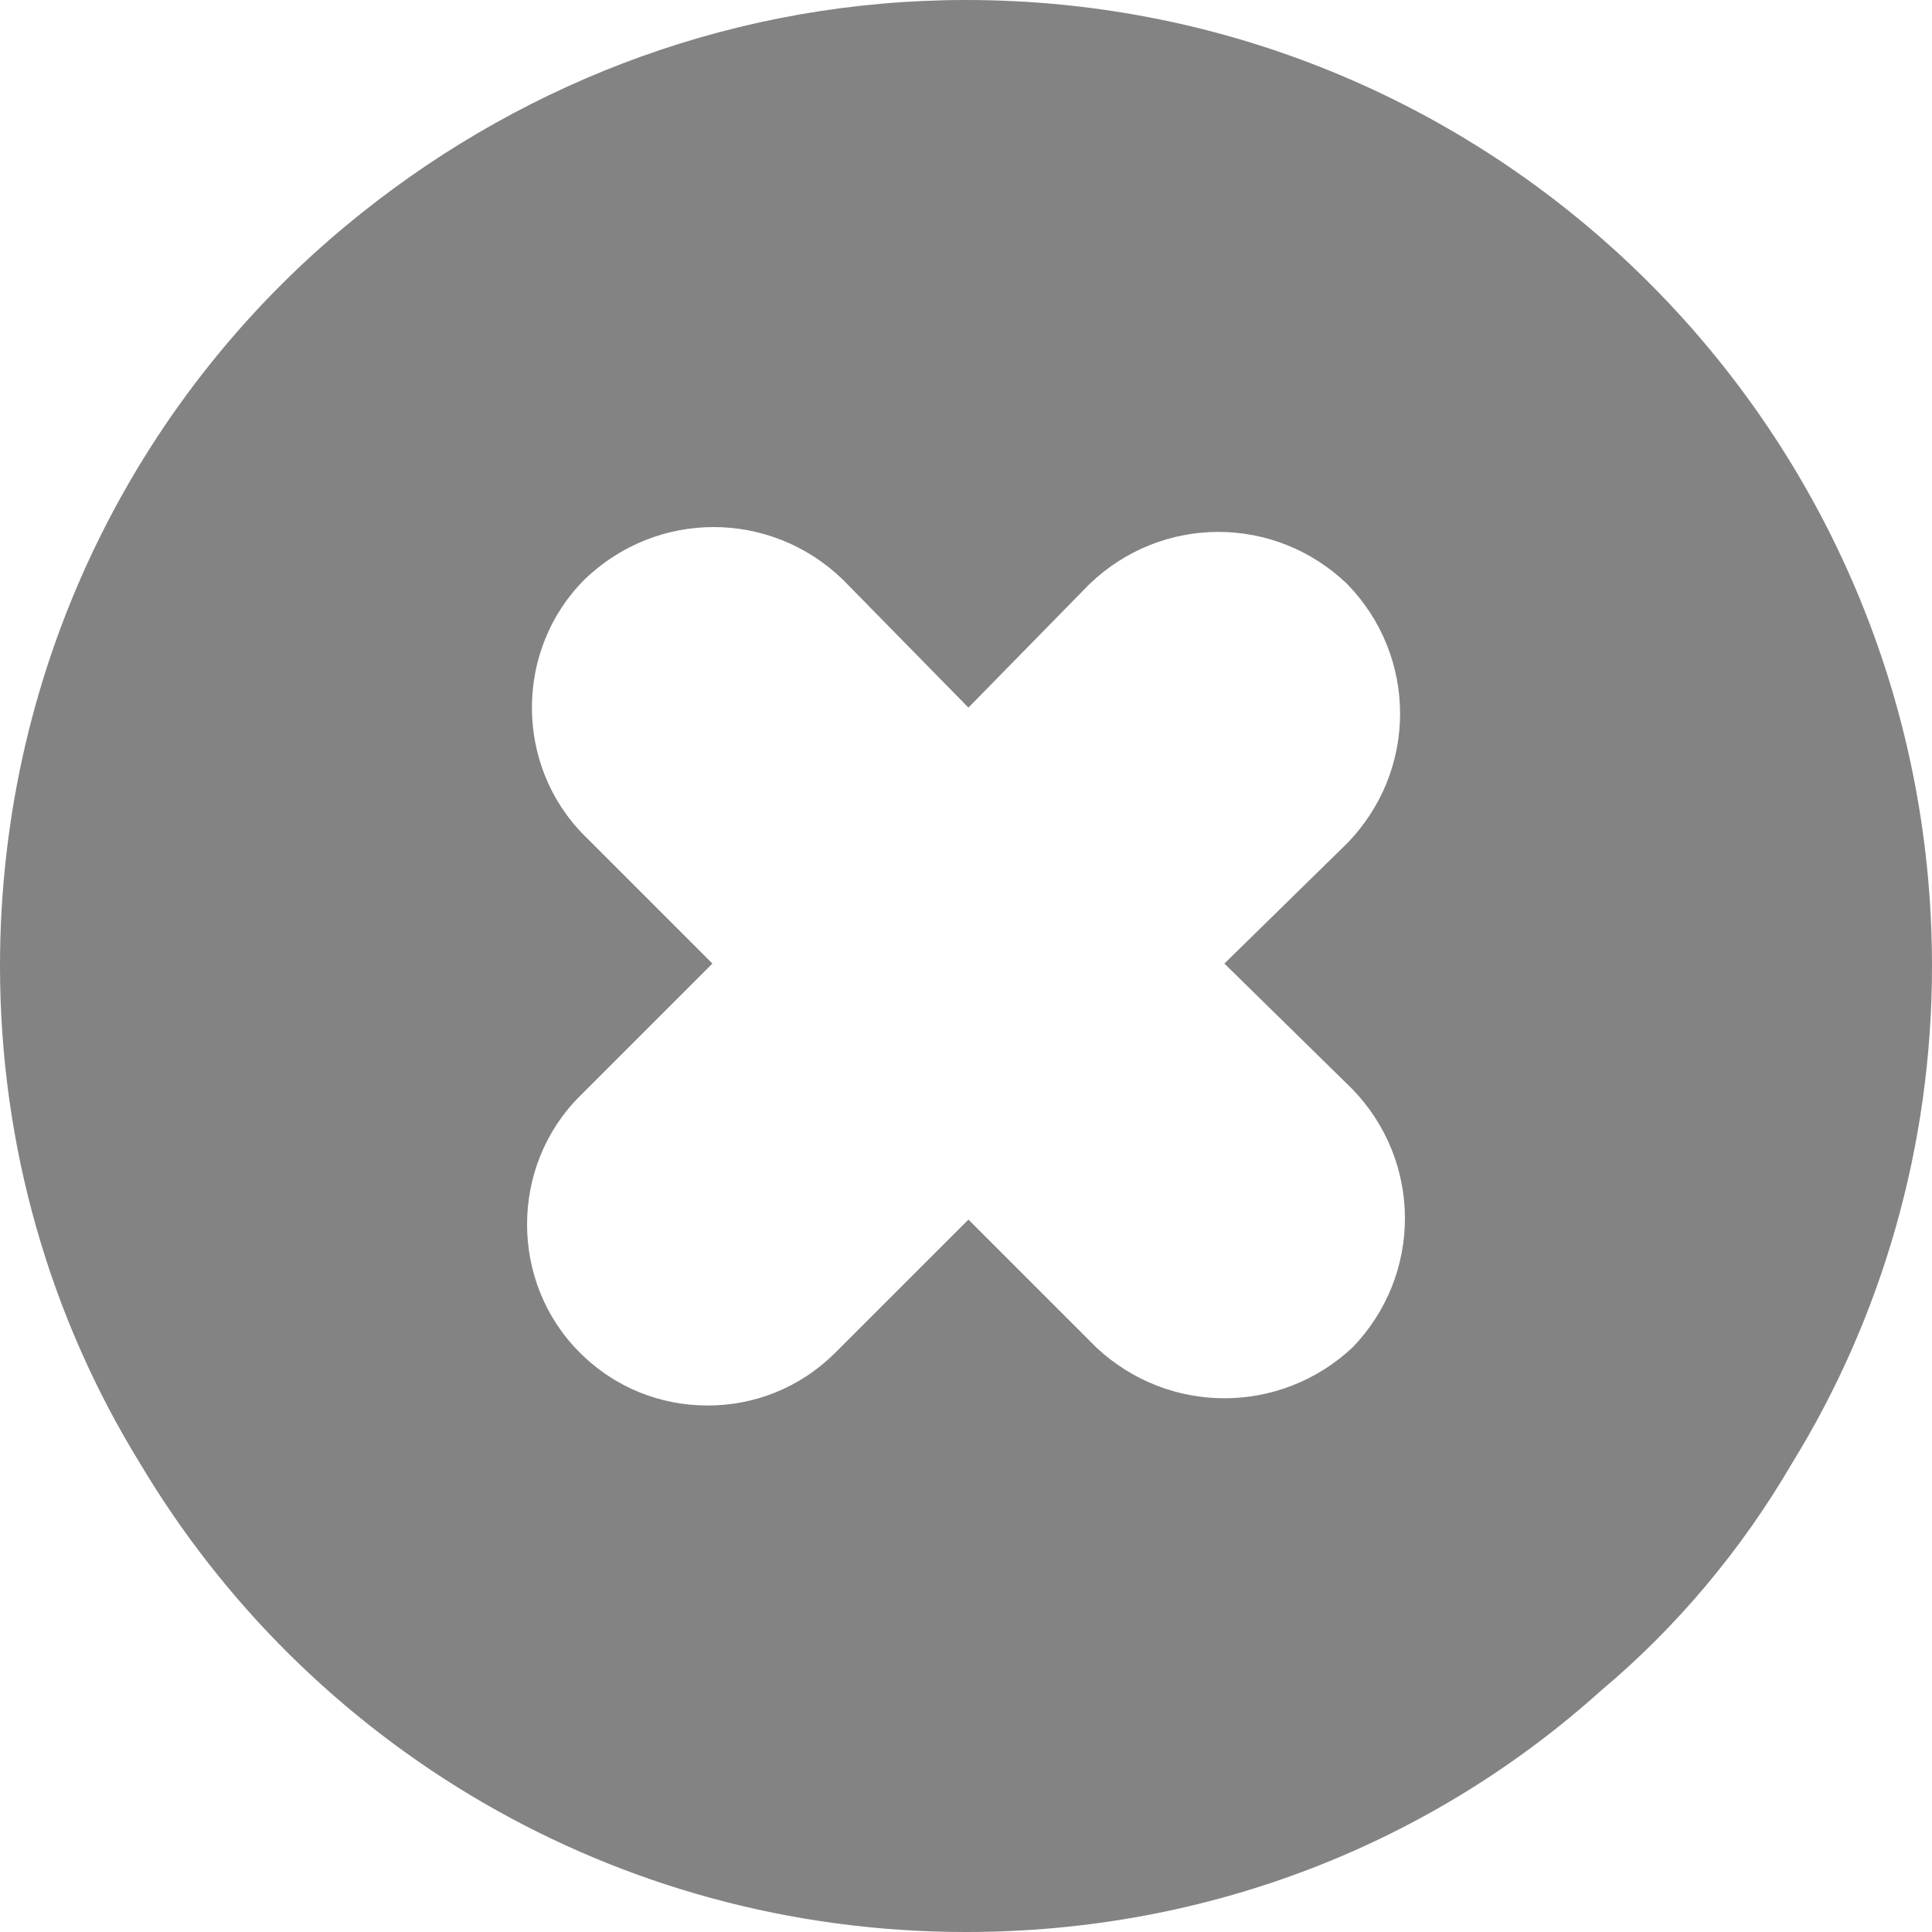 <svg width="35" height="35" viewBox="0 0 35 35" fill="none" xmlns="http://www.w3.org/2000/svg">
<path d="M17.5 0C13.387 0 9.581 1.444 6.562 3.85C2.538 7.044 0 11.988 0 17.5C0 20.781 0.919 23.887 2.538 26.512C5.556 31.587 11.113 35 17.5 35C21.919 35 25.944 33.381 29.006 30.625C30.363 29.488 31.544 28.087 32.462 26.512C34.081 23.887 35 20.781 35 17.5C35 7.831 27.169 0 17.5 0ZM10.588 15.138C9.319 13.869 9.319 11.769 10.588 10.5C11.9 9.231 13.956 9.231 15.269 10.5L17.544 12.819L19.731 10.587C21.044 9.319 23.1 9.319 24.413 10.587C25.681 11.9 25.681 13.956 24.413 15.269L22.181 17.456L24.5 19.731C25.769 21.044 25.769 23.1 24.5 24.413C23.844 25.025 23.012 25.331 22.181 25.331C21.35 25.331 20.519 25.025 19.863 24.413L17.544 22.094L15.137 24.5C14.481 25.156 13.65 25.462 12.819 25.462C11.988 25.462 11.156 25.156 10.5 24.5C9.231 23.231 9.231 21.131 10.5 19.862L12.906 17.456L10.588 15.138Z" fill="#838383"/>
</svg>
